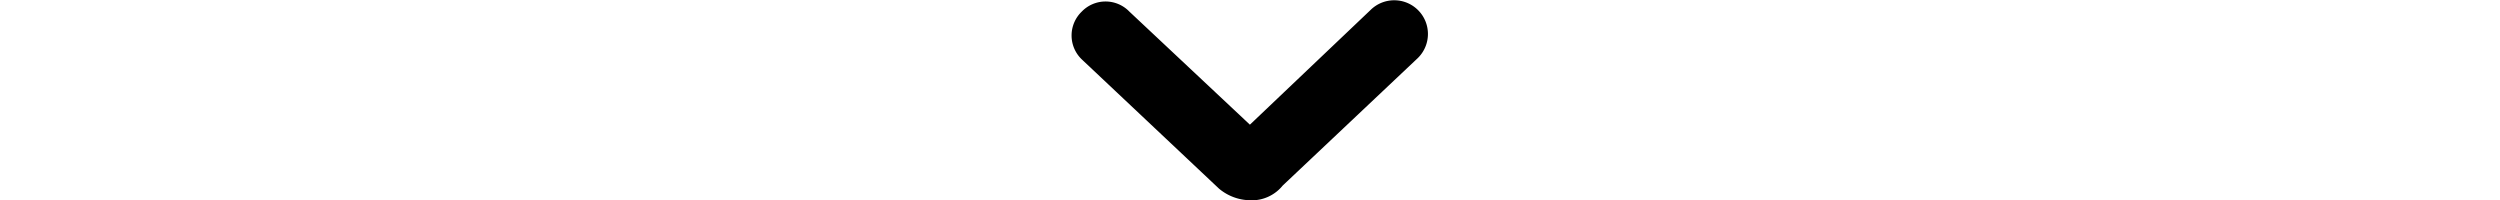<svg xmlns="http://www.w3.org/2000/svg" width="60" height="4.806" viewBox="0 0 8.564 4.806">
  <g id="chevron-down" transform="translate(0.525 -15.375)">
    <path id="Path_25" data-name="Path 25" d="M3.757,19.681a.687.687,0,0,1-.413-.154L.072,16.445a.294.294,0,0,1,0-.437.294.294,0,0,1,.437,0l3.248,3.047L7,15.972a.309.309,0,1,1,.437.437L4.17,19.492A.458.458,0,0,1,3.757,19.681Z" transform="translate(0)" stroke="#000" stroke-linecap="round" stroke-width="1"/>
  </g>
</svg>
